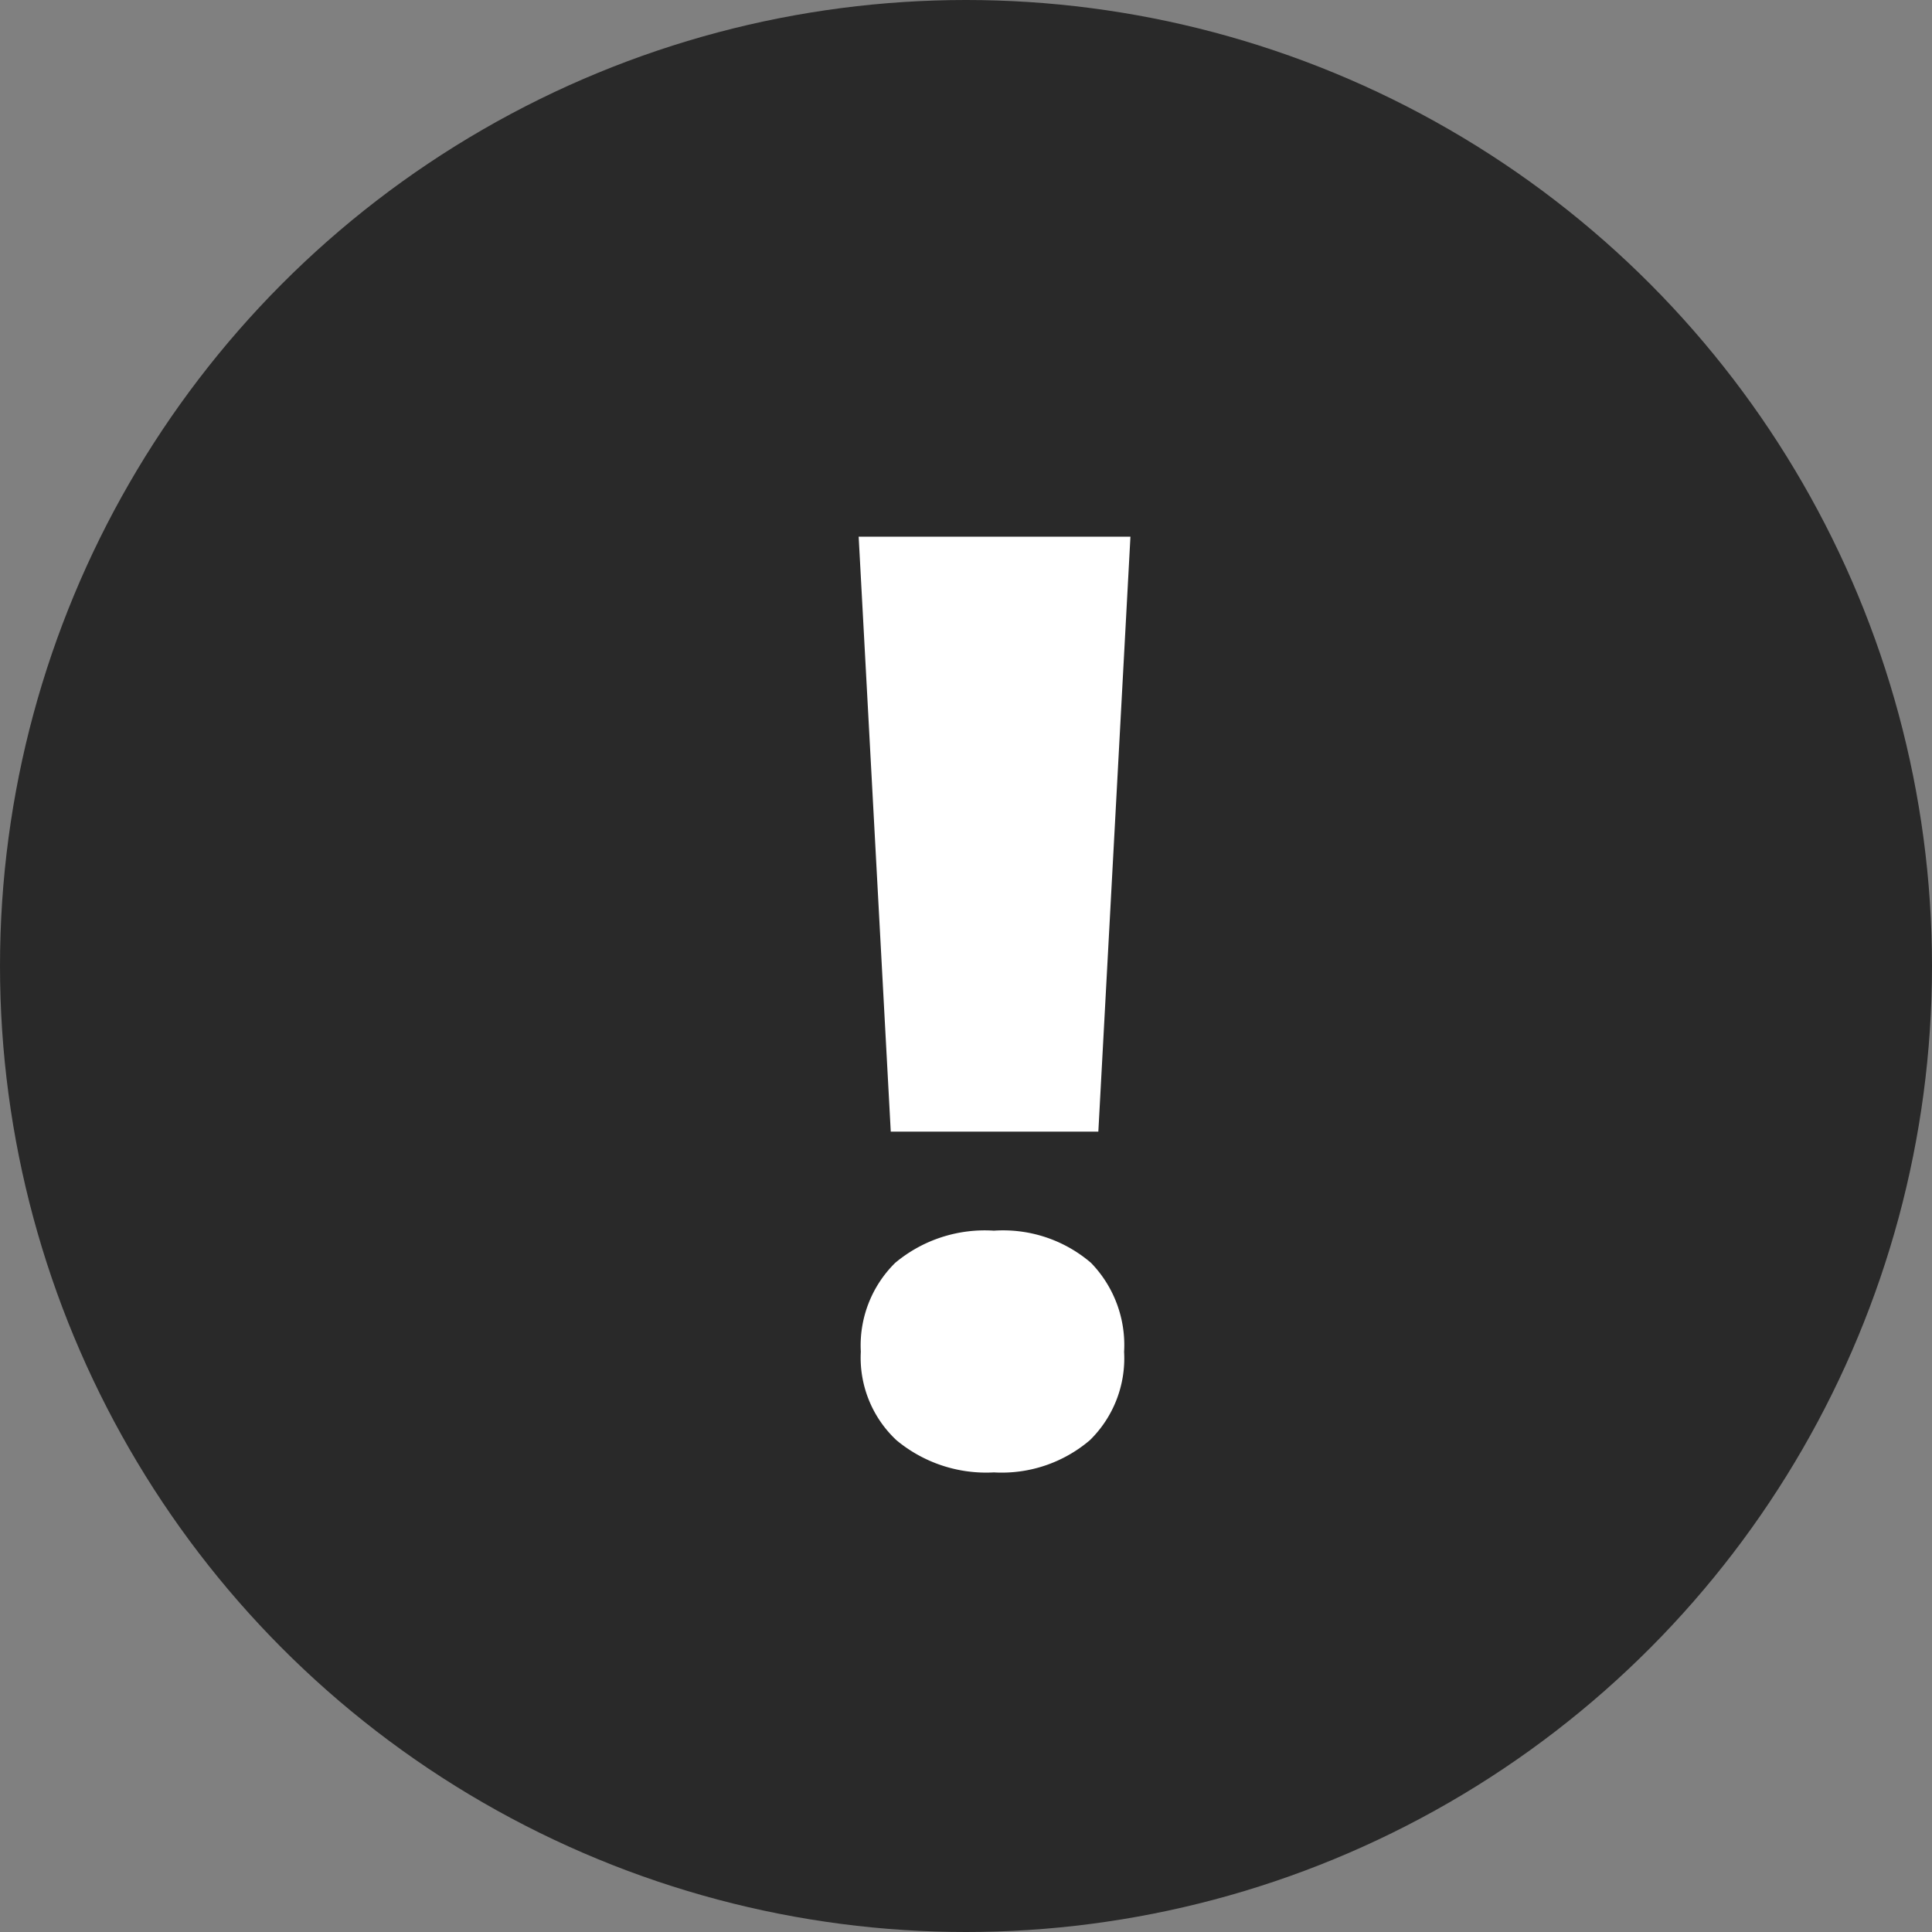 <svg xmlns="http://www.w3.org/2000/svg" width="18" height="18" viewBox="0 0 18 18">
  <rect x="0" y="0" width="18" height="18" fill="#808080" stroke="none"/>
  <g id="included-special" transform="translate(-82 -842)">
    <circle id="Ellipse_9" data-name="Ellipse 9" cx="9" cy="9" r="9" transform="translate(82 842)" fill="#292929"/>
    <path id="Path_31" data-name="Path 31" d="M2.713-3.023H.779L.48-8.566H3.012ZM.5-.973A1.08,1.08,0,0,1,.82-1.8a1.3,1.3,0,0,1,.92-.3,1.257,1.257,0,0,1,.905.3,1.1,1.1,0,0,1,.308.829,1.067,1.067,0,0,1-.319.823,1.265,1.265,0,0,1-.894.3,1.307,1.307,0,0,1-.908-.3A1.052,1.052,0,0,1,.5-.973Z" transform="translate(89.52 855.566)" fill="#fff"/>
  </g>
</svg>
